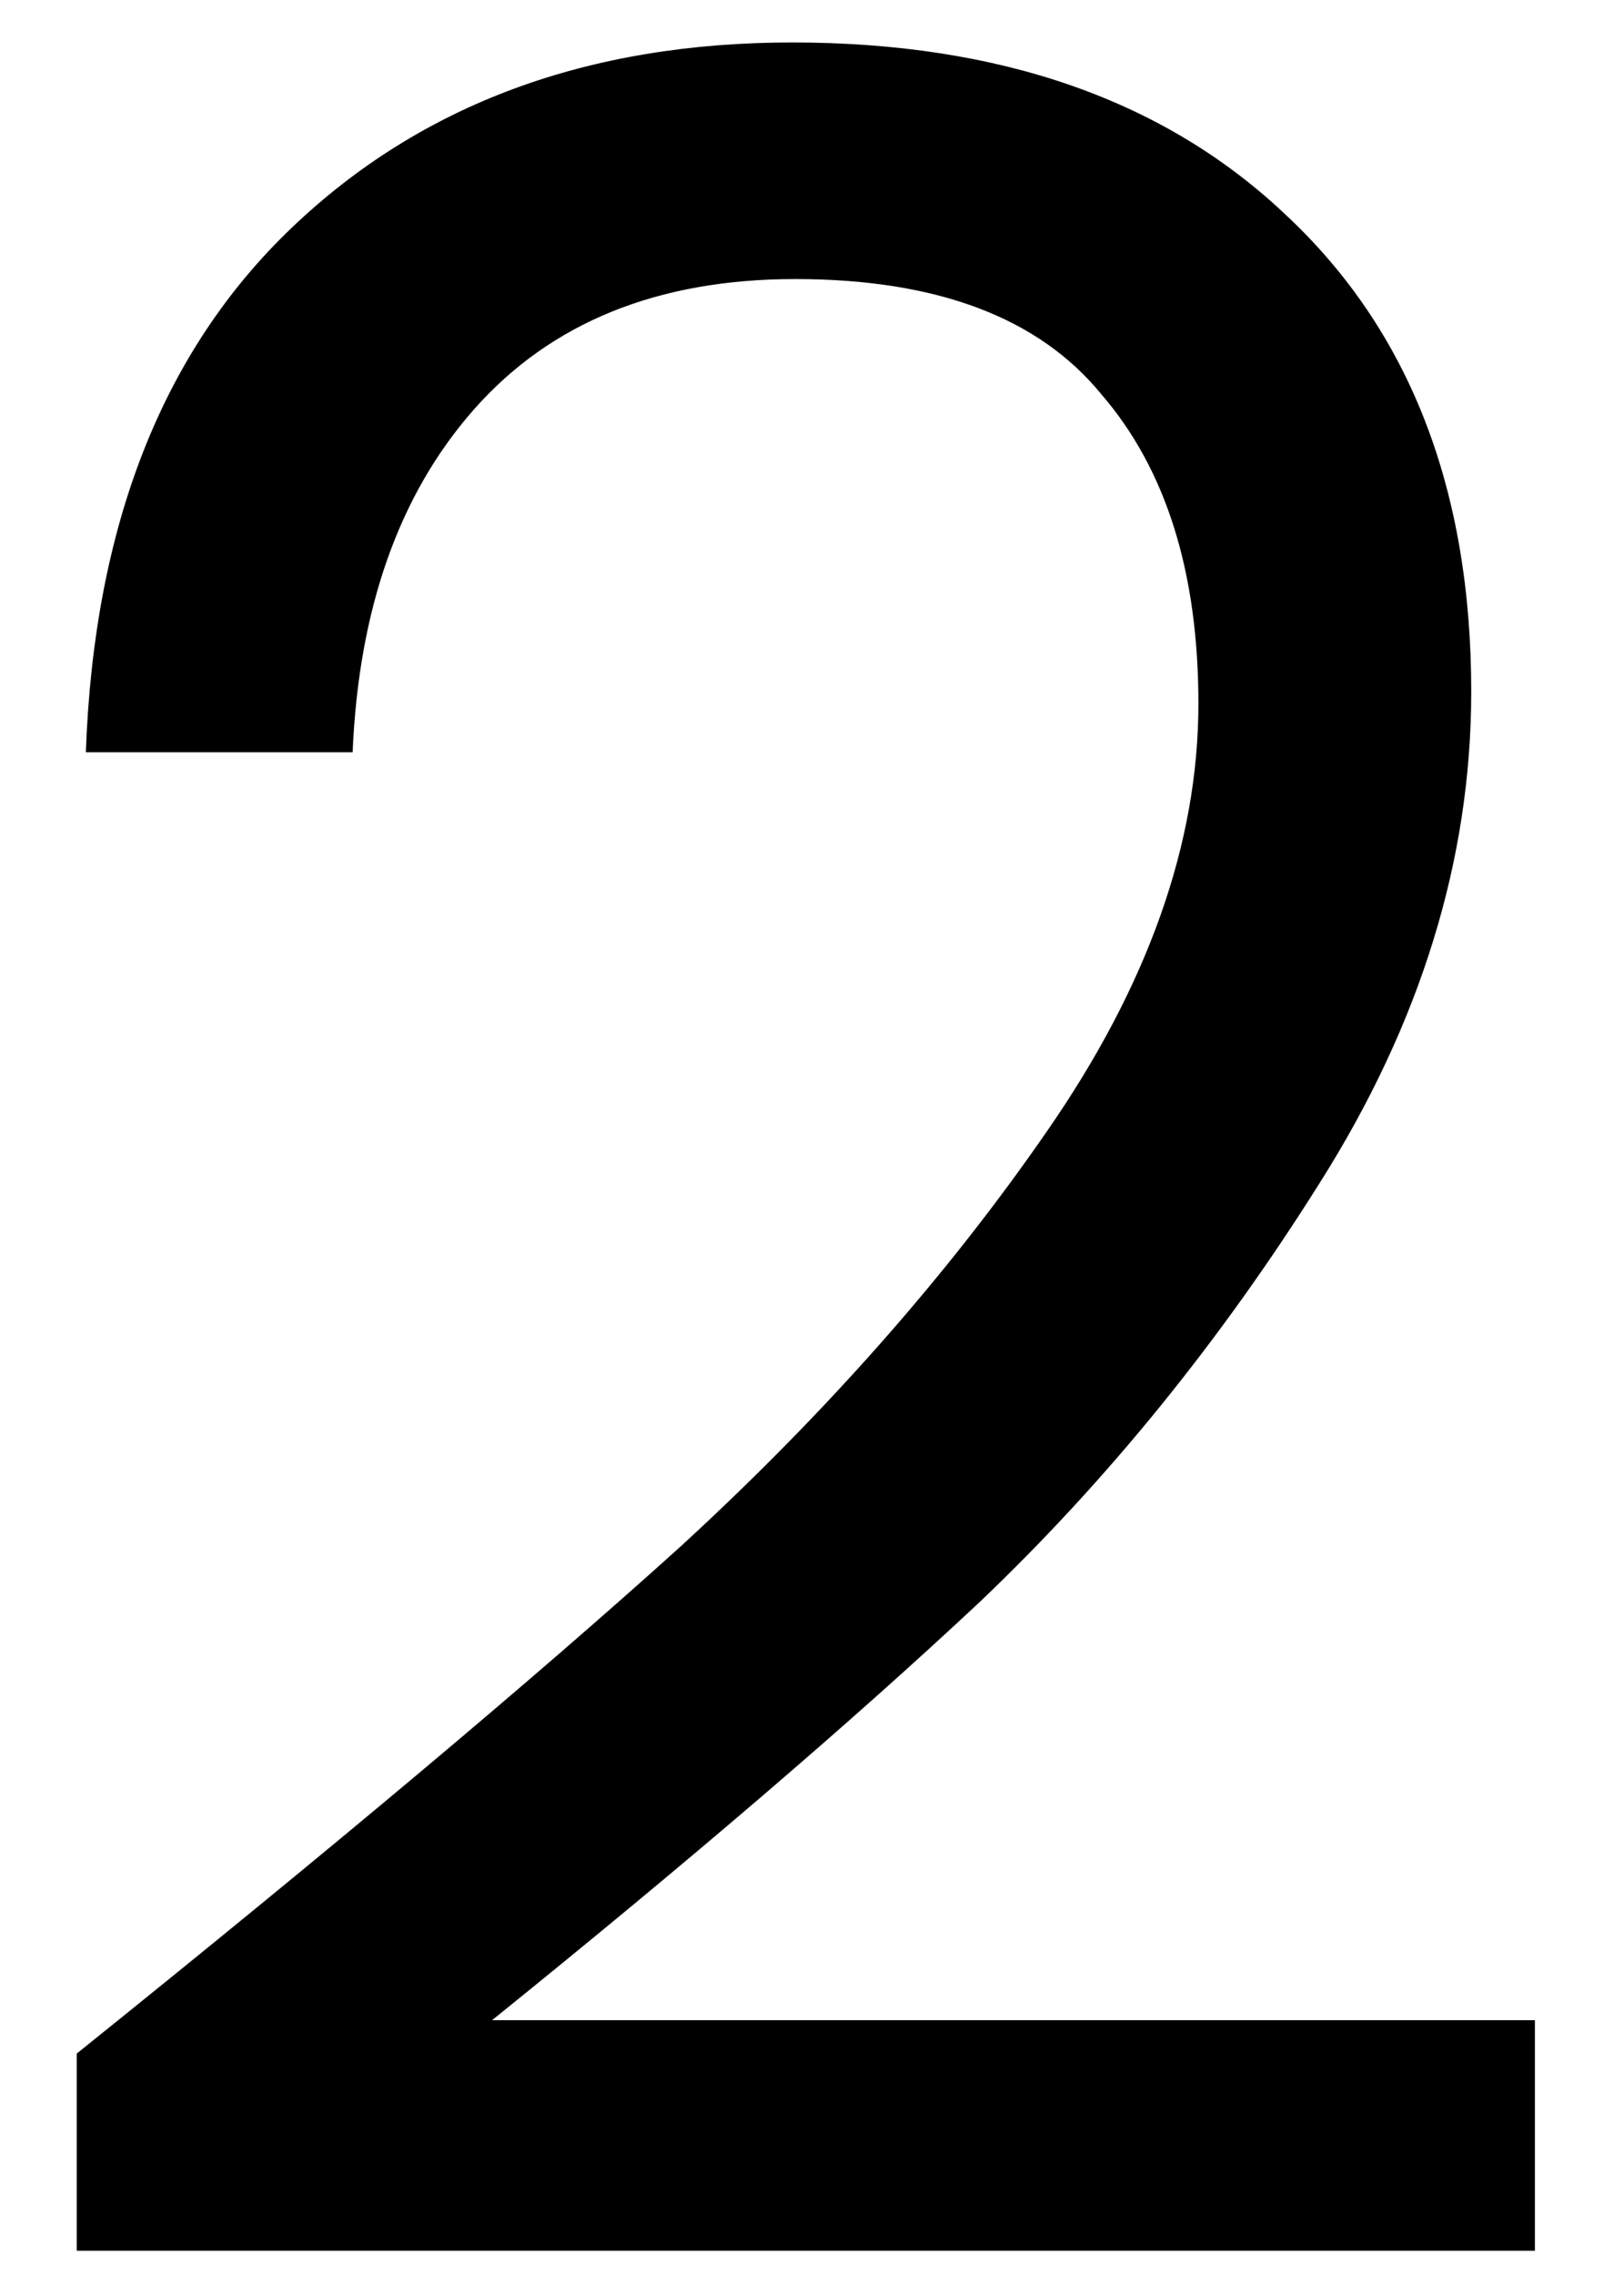 <svg width="15" height="21" viewBox="0 0 15 21" fill="none" xmlns="http://www.w3.org/2000/svg">
<path d="M0.709 18.956C3.079 17.052 4.937 15.493 6.281 14.28C7.625 13.048 8.754 11.769 9.669 10.444C10.602 9.1 11.069 7.784 11.069 6.496C11.069 5.283 10.77 4.331 10.173 3.64C9.594 2.931 8.651 2.576 7.345 2.576C6.075 2.576 5.086 2.977 4.377 3.78C3.686 4.564 3.313 5.619 3.257 6.944H0.793C0.867 4.853 1.502 3.239 2.697 2.1C3.891 0.961 5.431 0.392 7.317 0.392C9.239 0.392 10.761 0.924 11.881 1.988C13.019 3.052 13.589 4.517 13.589 6.384C13.589 7.933 13.122 9.445 12.189 10.92C11.274 12.376 10.229 13.664 9.053 14.784C7.877 15.885 6.374 17.173 4.545 18.648H14.177V20.776H0.709V18.956Z" fill="black"/>
</svg>
